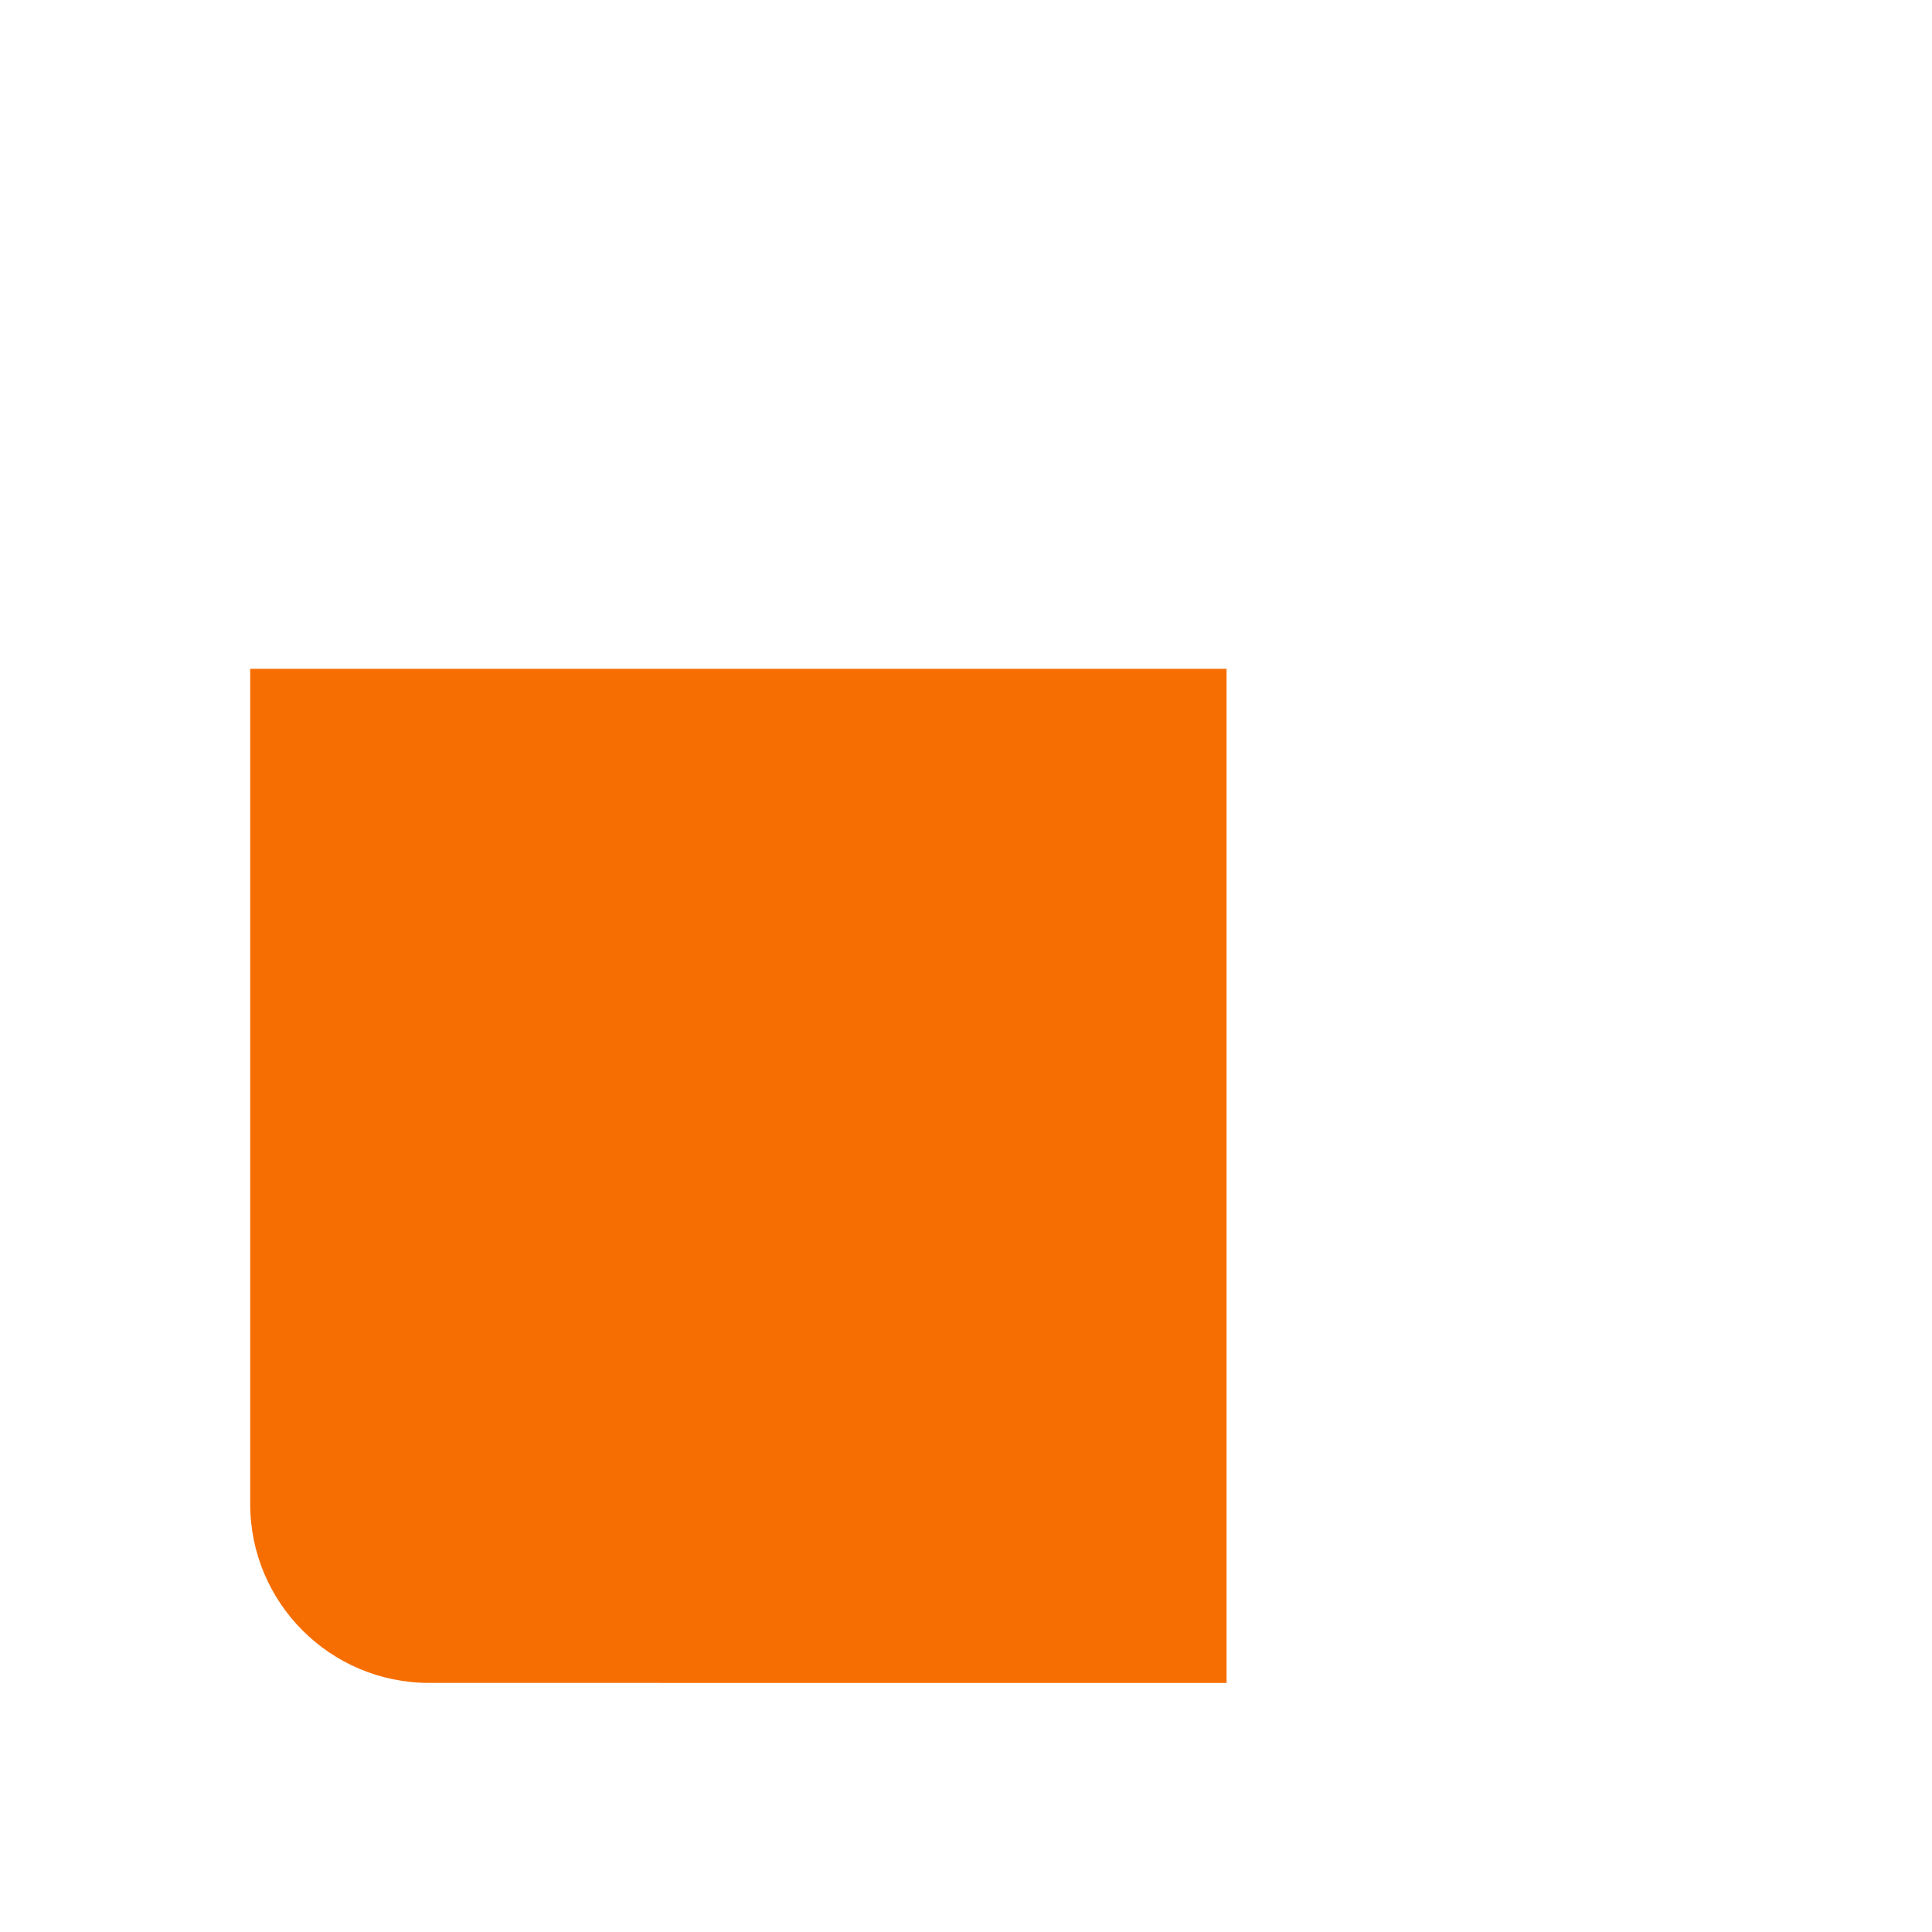<?xml version="1.0" encoding="UTF-8" standalone="no"?><!DOCTYPE svg PUBLIC "-//W3C//DTD SVG 1.1//EN" "http://www.w3.org/Graphics/SVG/1.1/DTD/svg11.dtd"><svg width="100%" height="100%" viewBox="0 0 512 512" version="1.1" xmlns="http://www.w3.org/2000/svg" xmlns:xlink="http://www.w3.org/1999/xlink" xml:space="preserve" xmlns:serif="http://www.serif.com/" style="fill-rule:evenodd;clip-rule:evenodd;stroke-linejoin:round;stroke-miterlimit:2;"><path d="M325.056,177.249l-258.752,-0l-0,221.317c-0,26.191 21.23,47.424 47.422,47.425c77.151,0.003 211.33,0.009 211.33,0.009l-0,-268.751Z" style="fill:#f66e02;"/></svg>